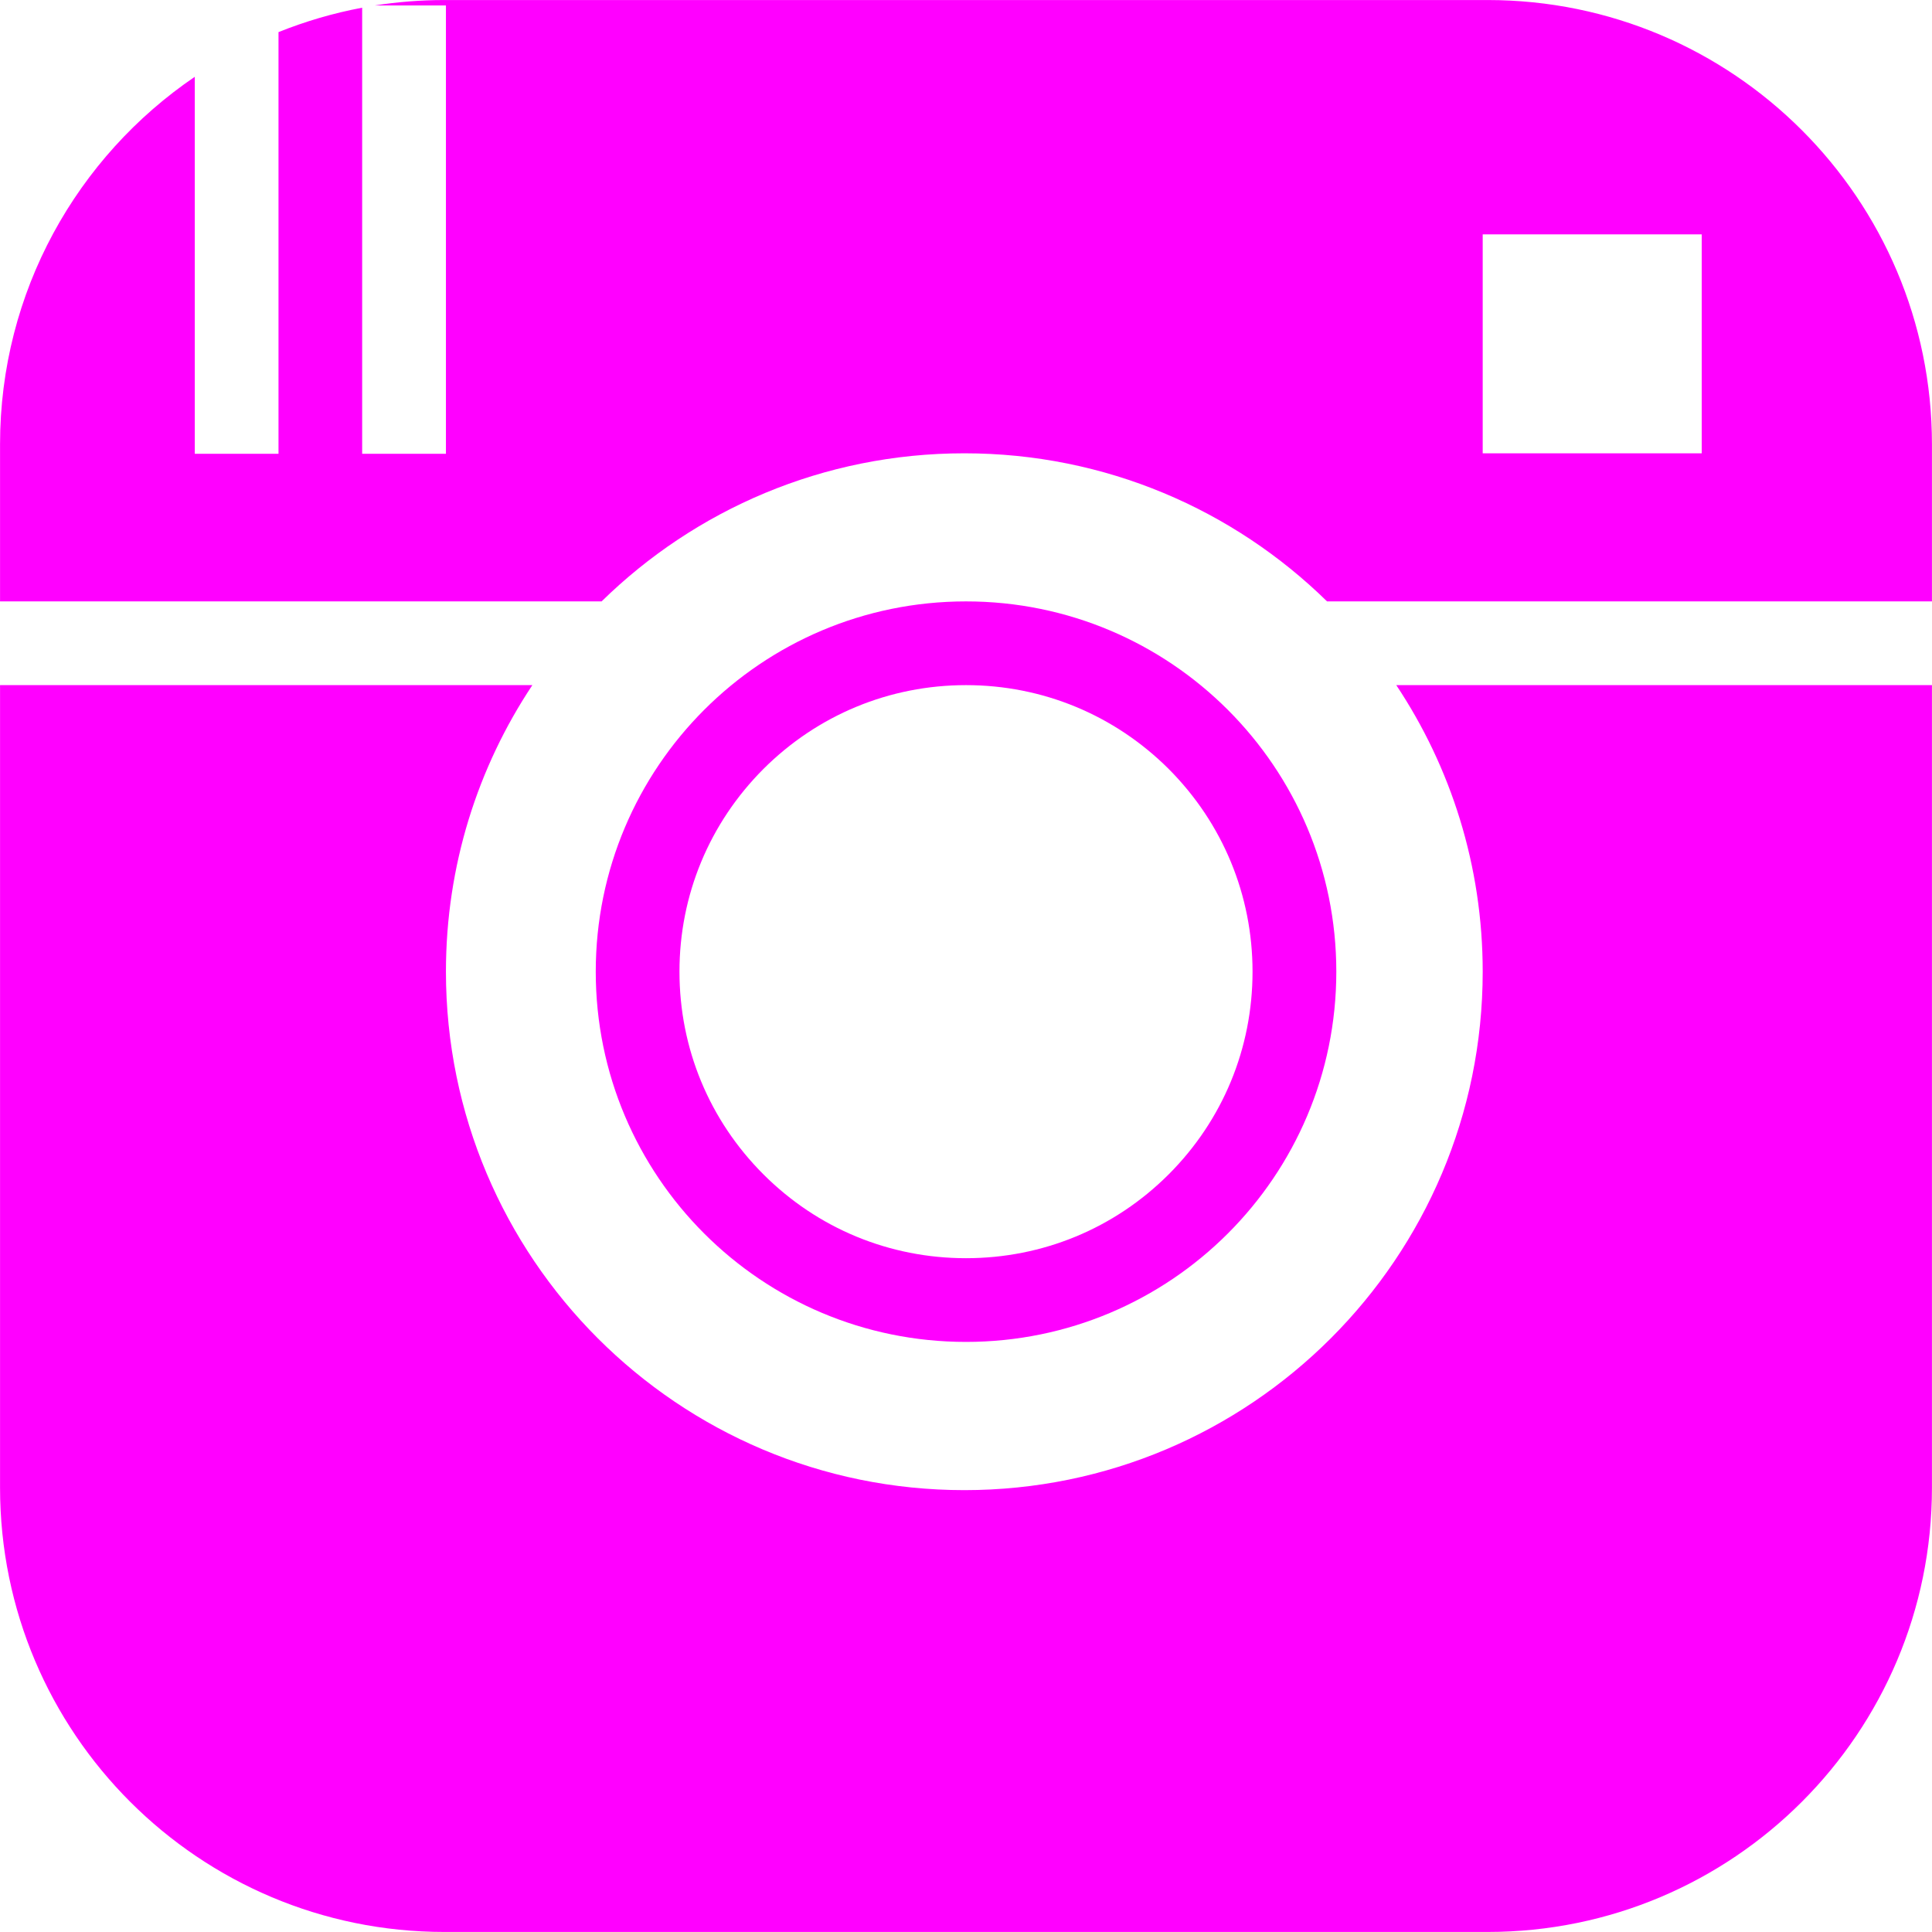 <?xml version="1.0" ?><!DOCTYPE svg  PUBLIC '-//W3C//DTD SVG 1.1//EN'  'http://www.w3.org/Graphics/SVG/1.1/DTD/svg11.dtd'><svg enable-background="new 0 0 512 512" height="512px" id="Слой_1" version="1.1" fill="fuchsia" viewBox="0 0 512 512" width="512px" xml:space="preserve" xmlns="http://www.w3.org/2000/svg" xmlns:xlink="http://www.w3.org/1999/xlink"><g id="Instagram_1_"><path d="M256,355.621c54.2,0,98.137-43.904,98.137-98.121c0-54.187-43.938-98.123-98.137-98.123   c-54.201,0-98.12,43.936-98.12,98.123C157.88,311.717,201.799,355.621,256,355.621z M202.315,203.784   c14.343-14.313,33.404-22.218,53.685-22.218c20.296,0,39.357,7.906,53.716,22.218c14.327,14.375,22.219,33.437,22.219,53.716   c0,20.313-7.892,39.375-22.219,53.717c-14.357,14.344-33.42,22.219-53.716,22.219c-20.28,0-39.342-7.875-53.685-22.219   c-14.344-14.344-22.249-33.404-22.249-53.717C180.066,237.219,187.972,218.158,202.315,203.784z"/><path d="M394.243,0.009H117.772c-6.281,0-12.438,0.5-18.452,1.438h18.857v118.809H95.977V2.041   c-7.672,1.438-15.077,3.625-22.172,6.469v111.746H51.619V20.353C20.464,41.54,0.012,77.256,0.012,117.755v41.623h159.415   c24.78-24.28,58.686-39.248,96.137-39.248c37.436,0,71.354,14.968,96.12,39.248h160.305v-41.623   C511.987,52.727,459.287,0.009,394.243,0.009z M450.975,120.13h-58.044V62.102h58.044V120.13z"/><path d="M392.931,257.5c0,75.873-61.515,137.402-137.368,137.402c-75.888,0-137.385-61.529-137.385-137.402   c0-28.062,8.421-54.153,22.905-75.935H0.012v212.681c0,65.027,52.732,117.744,117.761,117.744h276.471   c65.044,0,117.744-52.717,117.744-117.744V181.565H370.025C384.51,203.345,392.931,229.438,392.931,257.5z"/></g></svg>